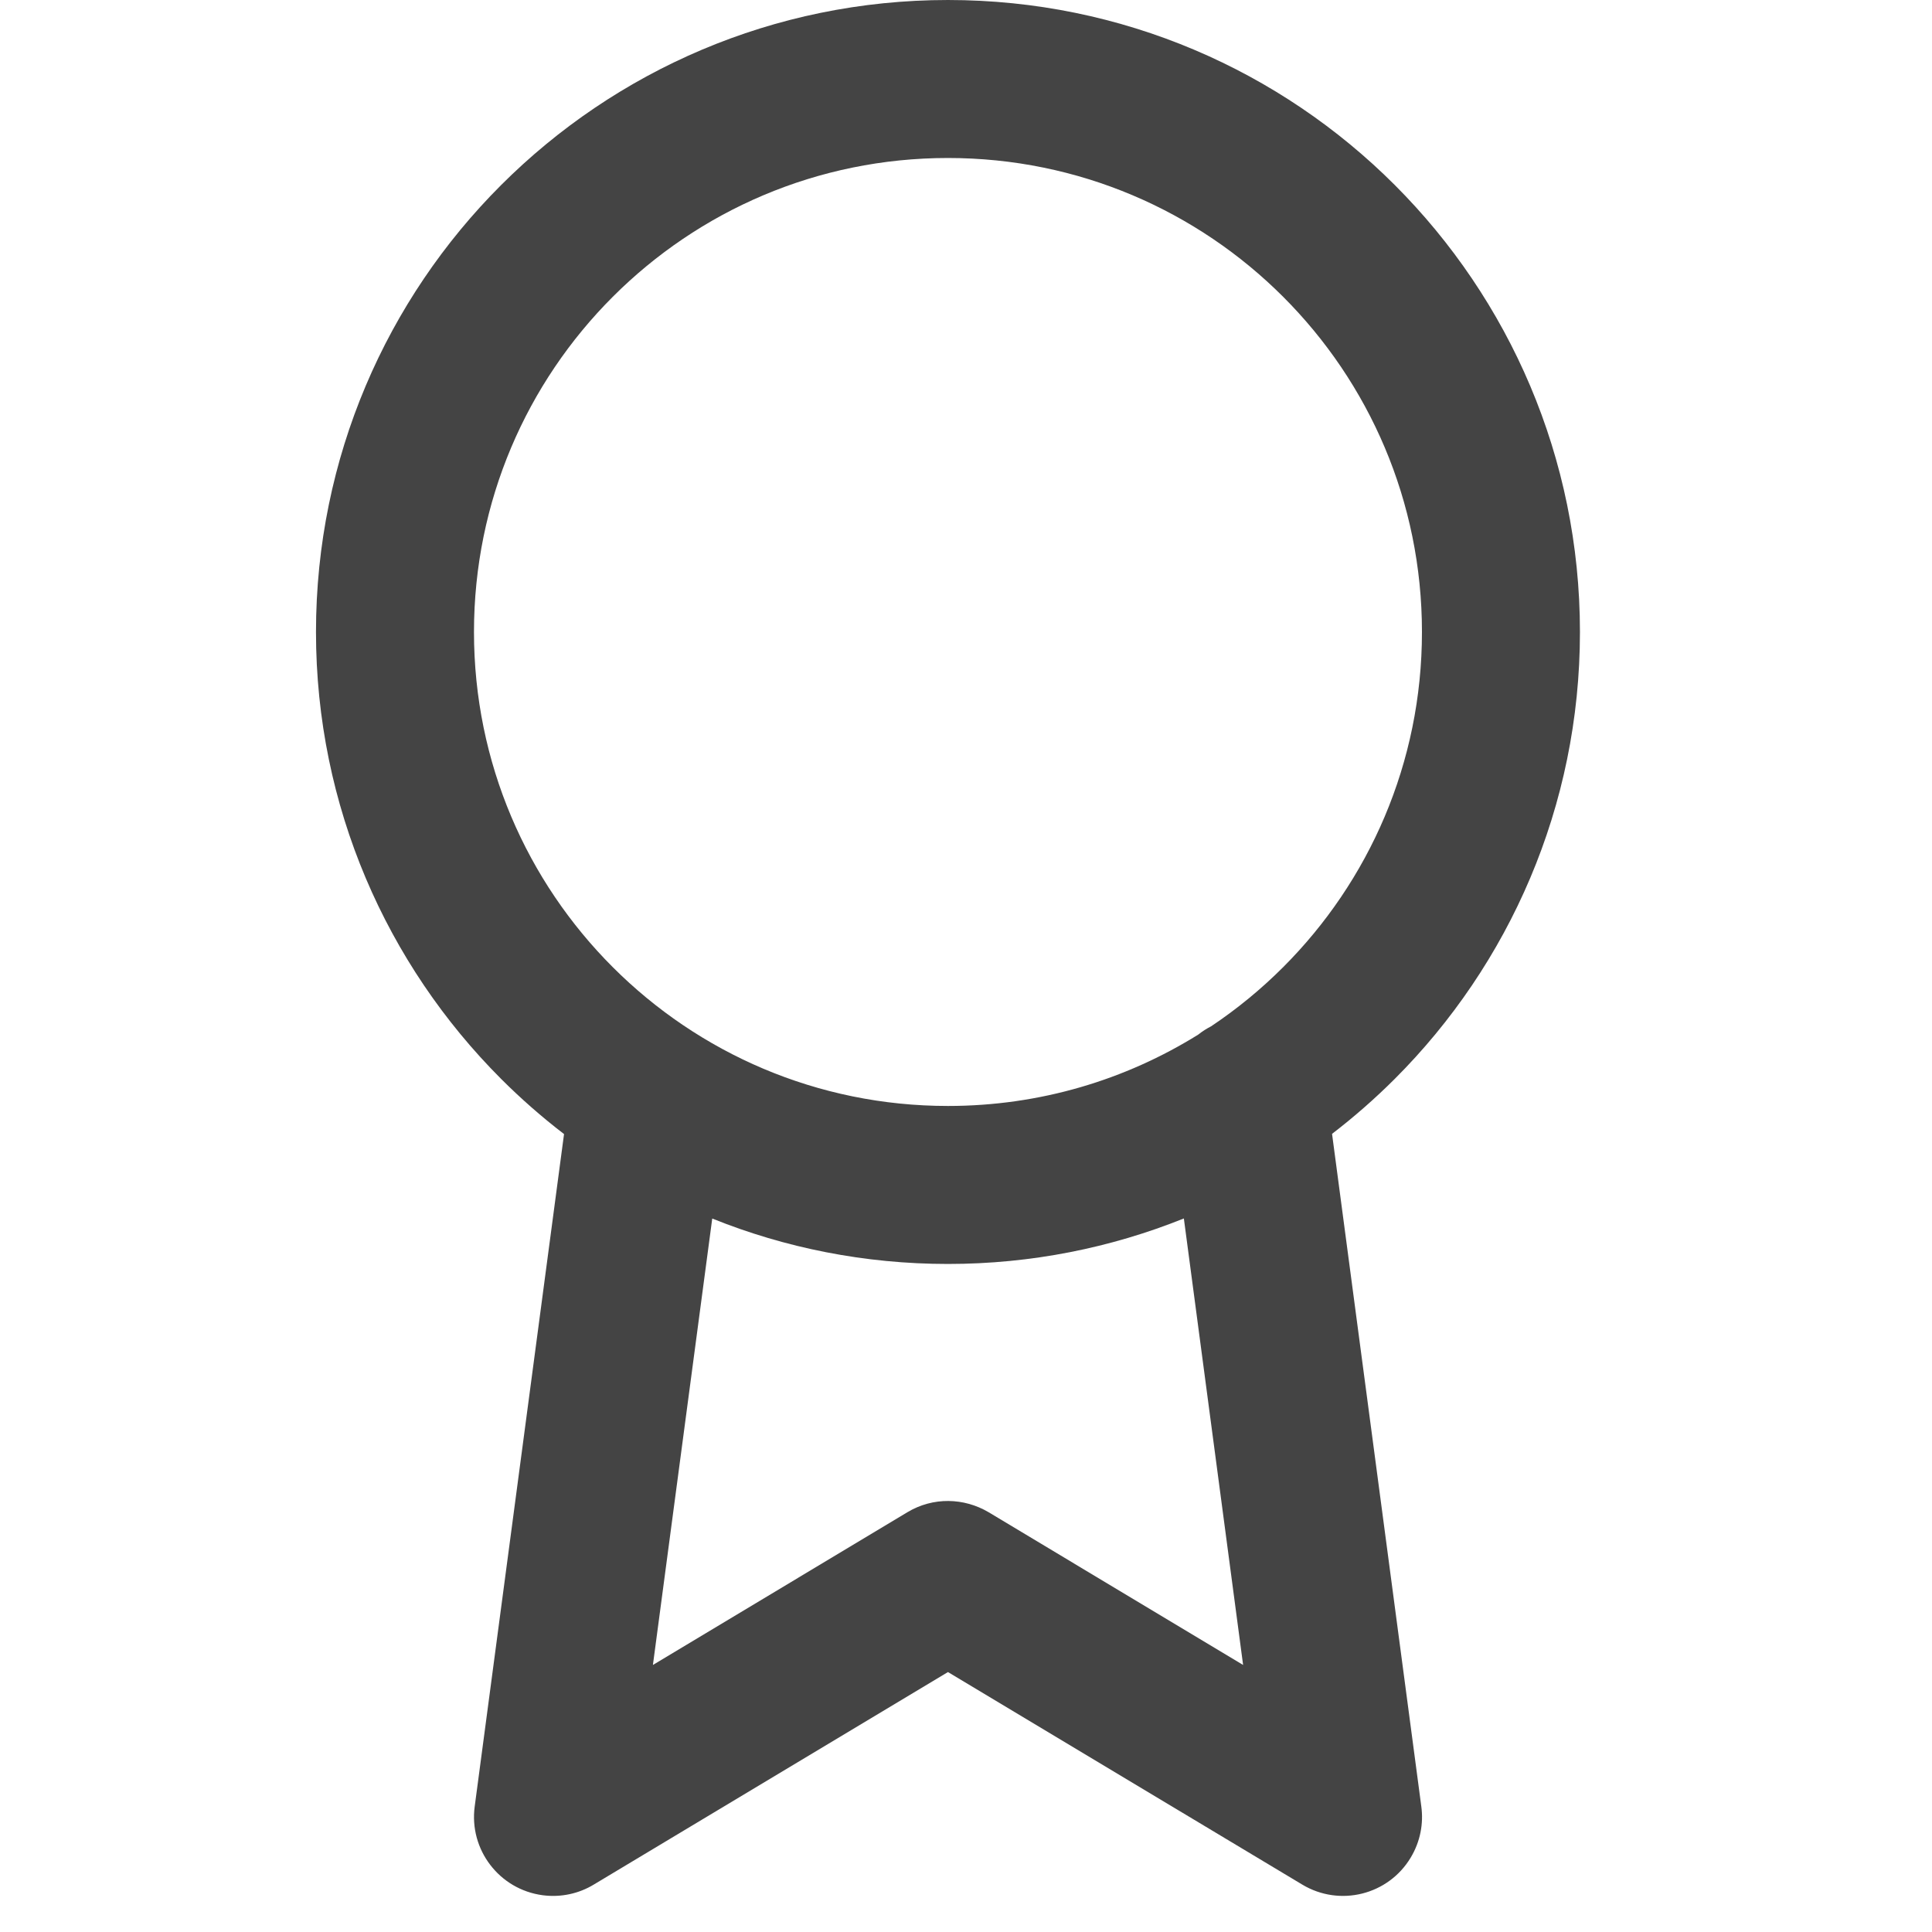<?xml version="1.0" encoding="utf-8"?><!DOCTYPE svg PUBLIC "-//W3C//DTD SVG 1.1//EN" "http://www.w3.org/Graphics/SVG/1.1/DTD/svg11.dtd"><svg version="1.1" xmlns="http://www.w3.org/2000/svg" xmlns:xlink="http://www.w3.org/1999/xlink" width="24" height="24" viewBox="0 0 24 24" data-tags="award"><g fill="#444" transform="scale(0.023 0.023)"><path d="M639.403 658.091l32 241.152-137.429-82.475c-13.269-7.851-29.995-8.363-43.904 0l-137.429 82.475 32.043-241.109c39.296 15.829 82.304 24.533 127.317 24.533s88.021-8.747 127.403-24.576zM654.165 554.283c-2.475 1.28-4.821 2.773-6.955 4.48-39.253 24.448-85.547 38.571-135.211 38.571-70.699 0-134.656-28.587-181.035-74.965s-74.965-110.336-74.965-181.035 28.587-134.656 74.965-181.035 110.336-74.965 181.035-74.965 134.656 28.587 181.035 74.965 74.965 110.336 74.965 181.035-28.587 134.656-74.965 181.035c-11.861 11.861-24.875 22.571-38.869 31.915zM304.64 612.48l-48.256 363.221c-3.115 23.339 13.312 44.8 36.693 47.915 9.984 1.323 19.669-0.939 27.563-5.717l191.36-114.816 191.403 114.816c20.224 12.117 46.421 5.589 58.539-14.635 5.205-8.661 6.955-18.389 5.717-27.563l-48.213-363.307c11.947-9.173 23.296-19.115 33.92-29.739 61.696-61.696 99.968-147.072 99.968-241.323s-38.272-179.627-99.968-241.365-147.115-99.968-241.365-99.968-179.627 38.272-241.365 99.968-99.968 147.115-99.968 241.365 38.272 179.627 99.968 241.365c10.667 10.667 22.016 20.608 33.963 29.781z" /></g></svg>